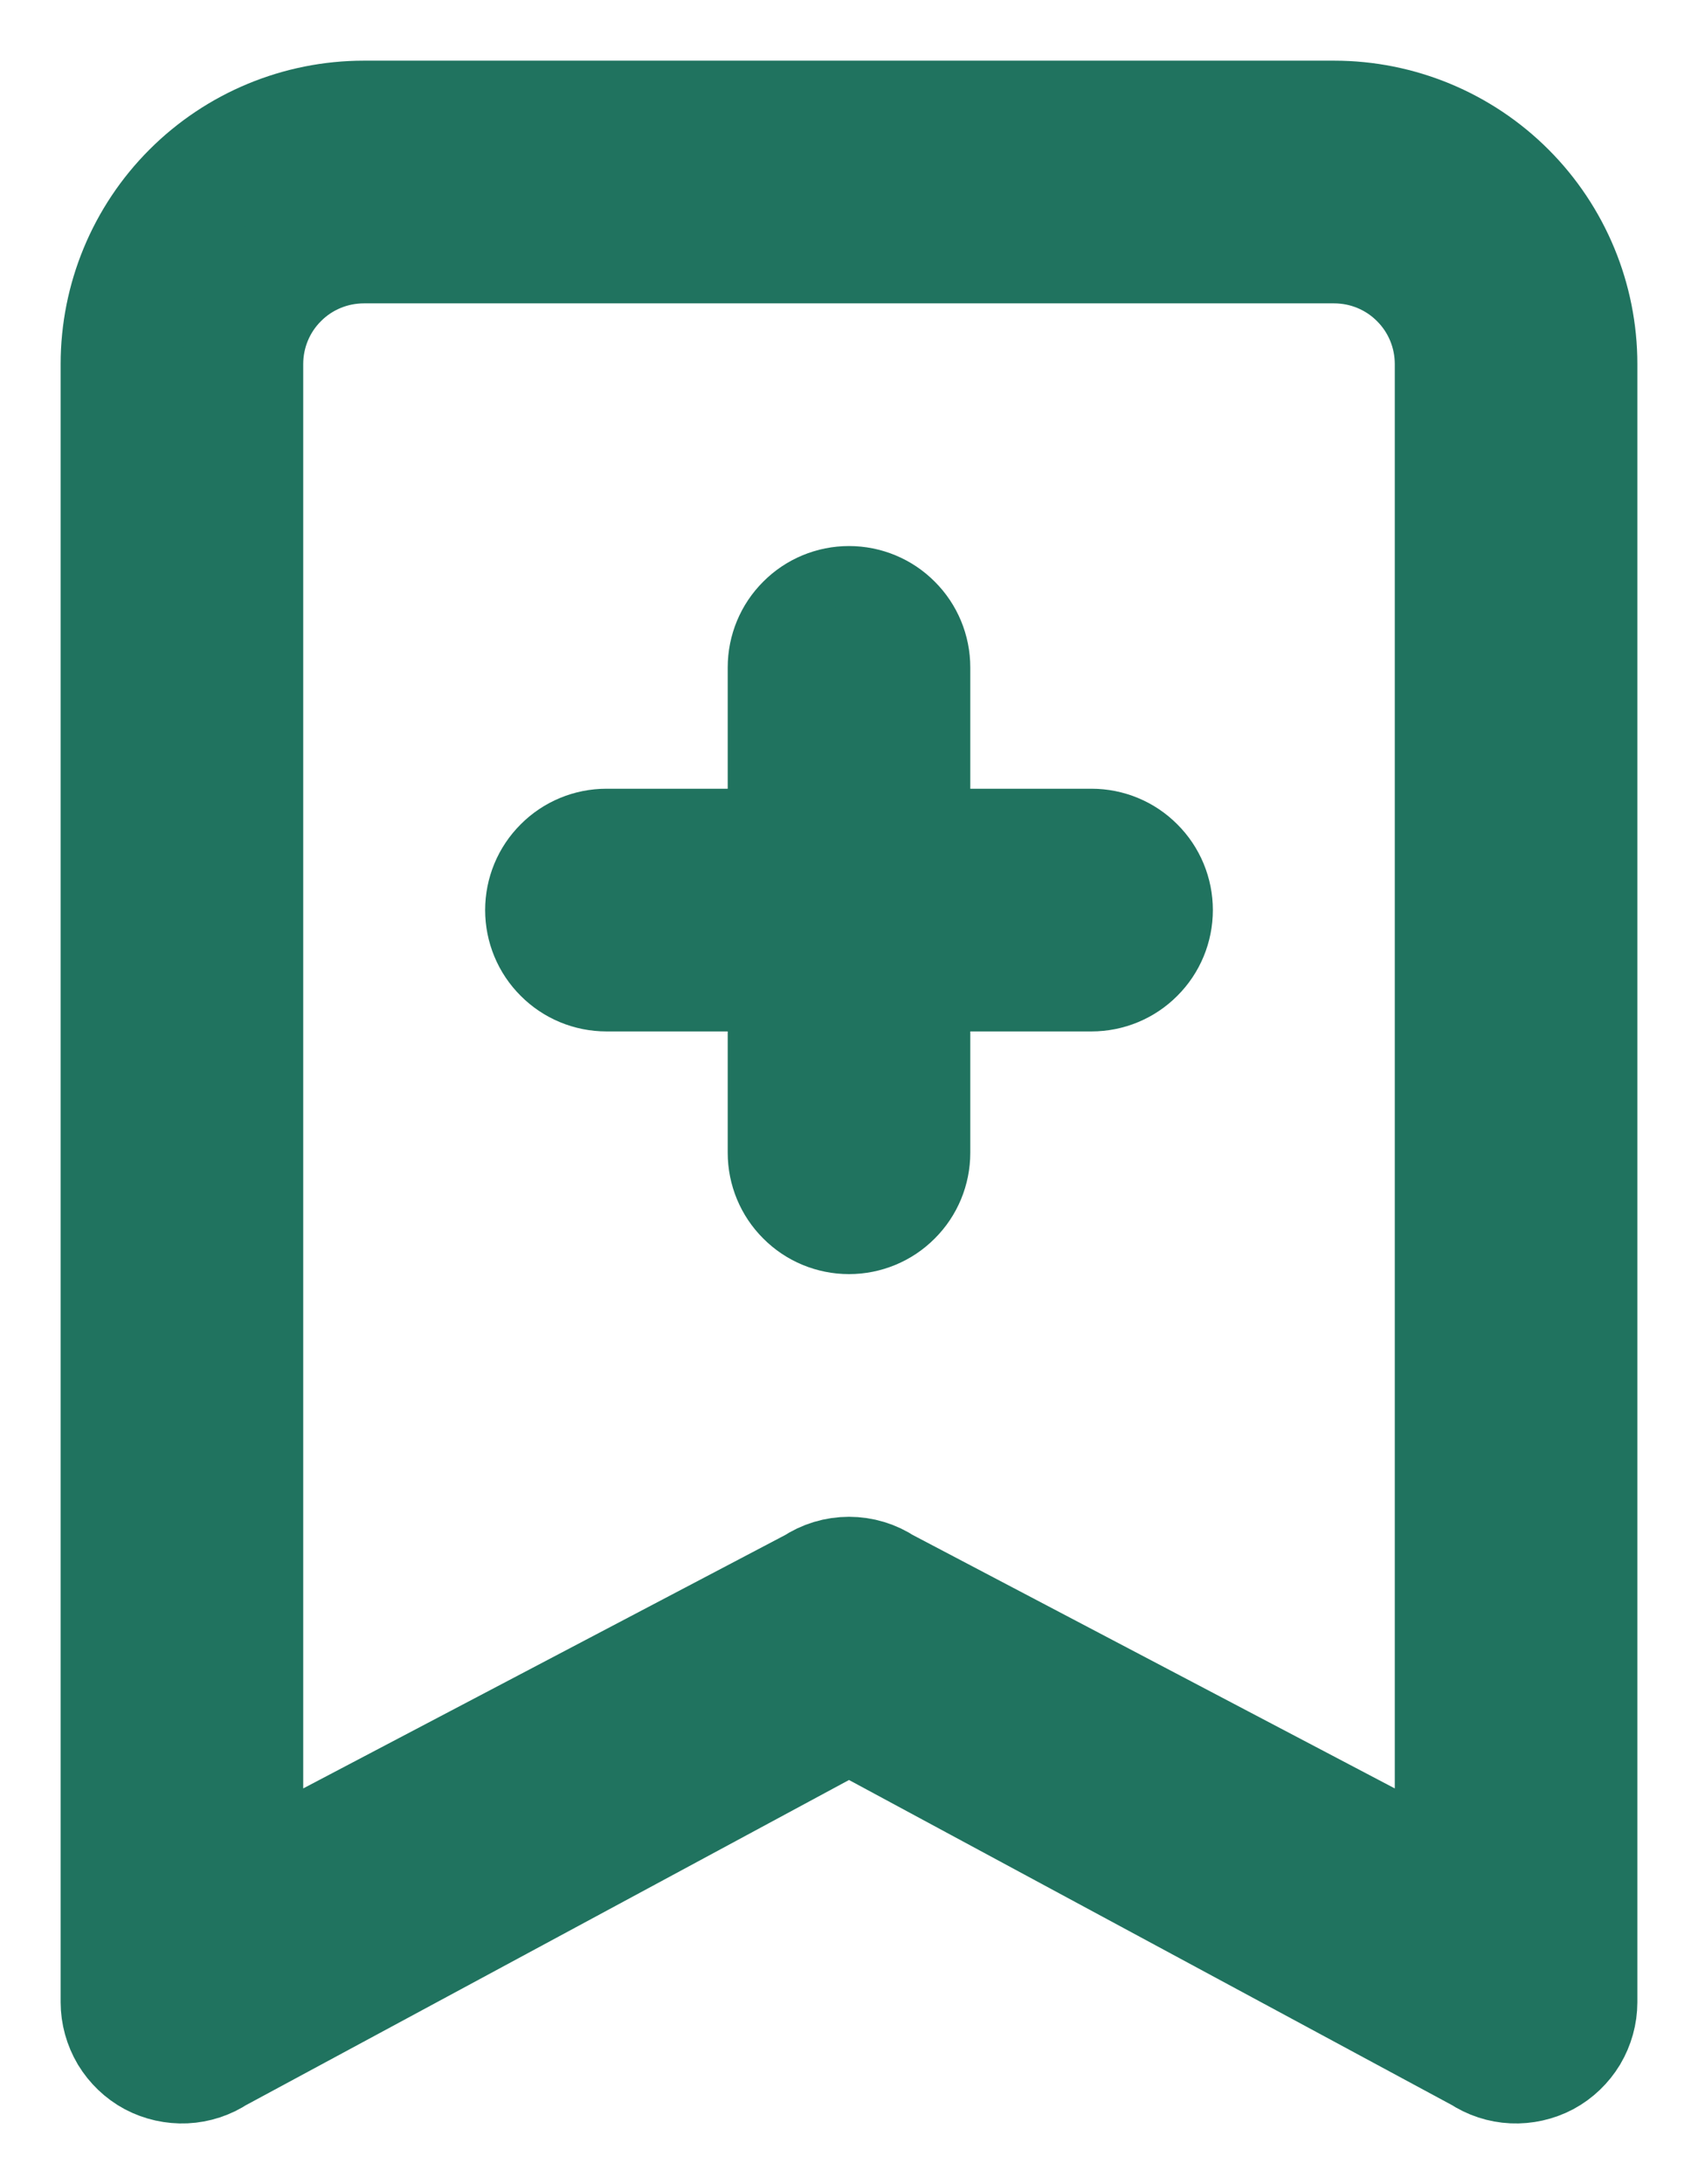 <svg width="14" height="18" viewBox="0 0 14 18" fill="none" xmlns="http://www.w3.org/2000/svg">
<path d="M1 3C1 2.47 1.211 1.961 1.586 1.586C1.961 1.211 2.47 1 3 1H11C11.53 1 12.039 1.211 12.414 1.586C12.789 1.961 13 2.47 13 3V16.5C13 16.59 12.975 16.679 12.929 16.757C12.882 16.834 12.816 16.898 12.736 16.941C12.656 16.983 12.566 17.003 12.476 16.999C12.386 16.995 12.298 16.966 12.223 16.916L7 14.101L1.777 16.916C1.702 16.966 1.614 16.995 1.524 16.999C1.434 17.003 1.344 16.983 1.264 16.941C1.184 16.898 1.118 16.834 1.071 16.757C1.025 16.679 1 16.59 1 16.5V3ZM3 2C2.735 2 2.48 2.105 2.293 2.293C2.105 2.48 2 2.735 2 3V15.566L6.723 13.084C6.805 13.029 6.901 13 7 13C7.099 13 7.195 13.029 7.277 13.084L12 15.566V3C12 2.735 11.895 2.48 11.707 2.293C11.52 2.105 11.265 2 11 2H3Z" fill="#20735F" stroke="#20735F"/>
<path d="M7.53 4.97C7.39 4.829 7.199 4.75 7 4.75C6.801 4.75 6.61 4.829 6.47 4.97C6.329 5.11 6.25 5.301 6.25 5.5V6.75H5C4.801 6.75 4.61 6.829 4.47 6.97C4.329 7.11 4.25 7.301 4.25 7.5C4.25 7.699 4.329 7.89 4.47 8.03C4.61 8.171 4.801 8.25 5 8.25H6.25V9.5C6.25 9.699 6.329 9.89 6.47 10.03C6.61 10.171 6.801 10.25 7 10.25C7.199 10.25 7.39 10.171 7.53 10.03C7.671 9.89 7.75 9.699 7.75 9.5V8.25H9C9.199 8.25 9.39 8.171 9.53 8.03C9.671 7.89 9.75 7.699 9.75 7.5C9.75 7.301 9.671 7.11 9.53 6.97C9.39 6.829 9.199 6.75 9 6.75H7.75V5.5C7.75 5.301 7.671 5.11 7.53 4.97Z" fill="#20735F" stroke="#20735F" stroke-width="0.5"/>
</svg>

